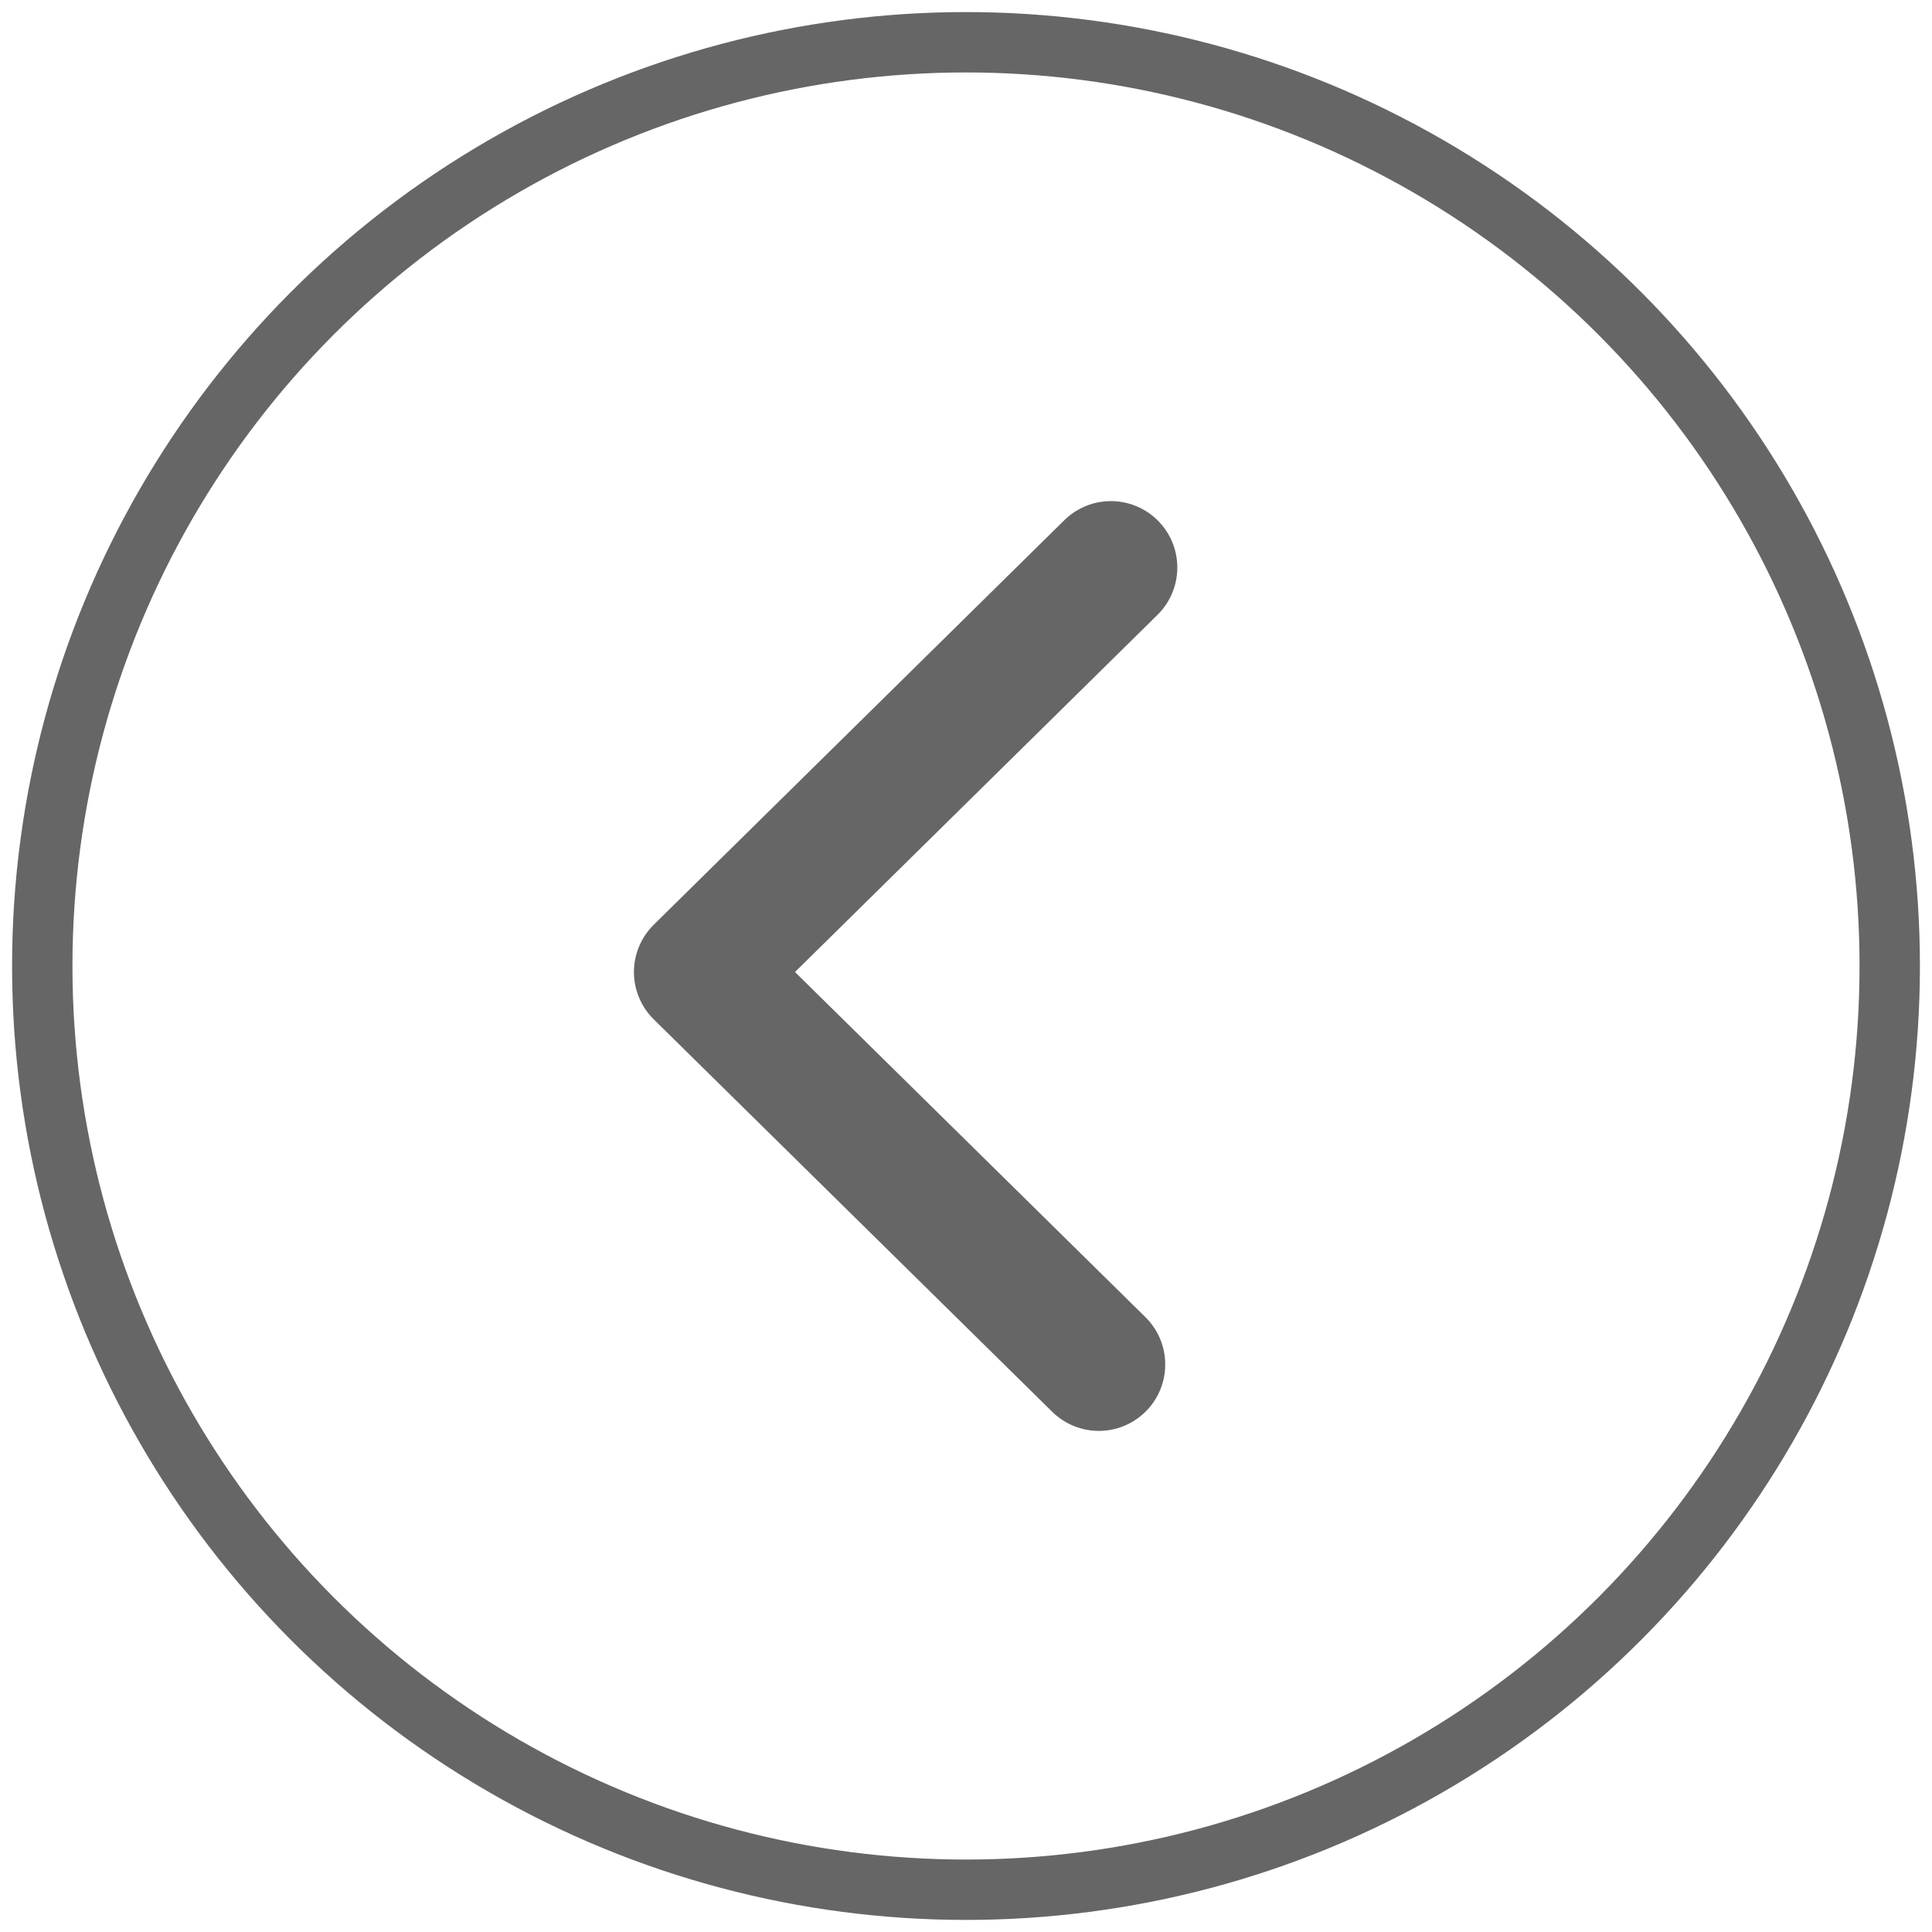 <?xml version="1.0" encoding="utf-8"?>
<!-- Generator: Adobe Illustrator 27.0.0, SVG Export Plug-In . SVG Version: 6.00 Build 0)  -->
<svg version="1.1" id="圖層_1" xmlns="http://www.w3.org/2000/svg" xmlns:xlink="http://www.w3.org/1999/xlink" x="0px" y="0px"
	 viewBox="0 0 32 32" style="enable-background:new 0 0 32 32;" xml:space="preserve">
<style type="text/css">
	.st0{fill:none;stroke:#231815;stroke-miterlimit:10;}
	.st1{fill:none;stroke:#231815;stroke-width:2.2;stroke-linecap:round;stroke-linejoin:round;stroke-miterlimit:10;}
	.st2{fill:none;stroke:#666666;stroke-miterlimit:10;}
	.st3{fill:none;stroke:#666666;stroke-width:2.2;stroke-linecap:round;stroke-linejoin:round;stroke-miterlimit:10;}
</style>
<g>
	<circle class="st2" cx="16" cy="16" r="15.3"/>
	<polyline class="st3" points="18.4,9.4 11.6,16.1 18.2,22.6 	"/>
</g>
</svg>
